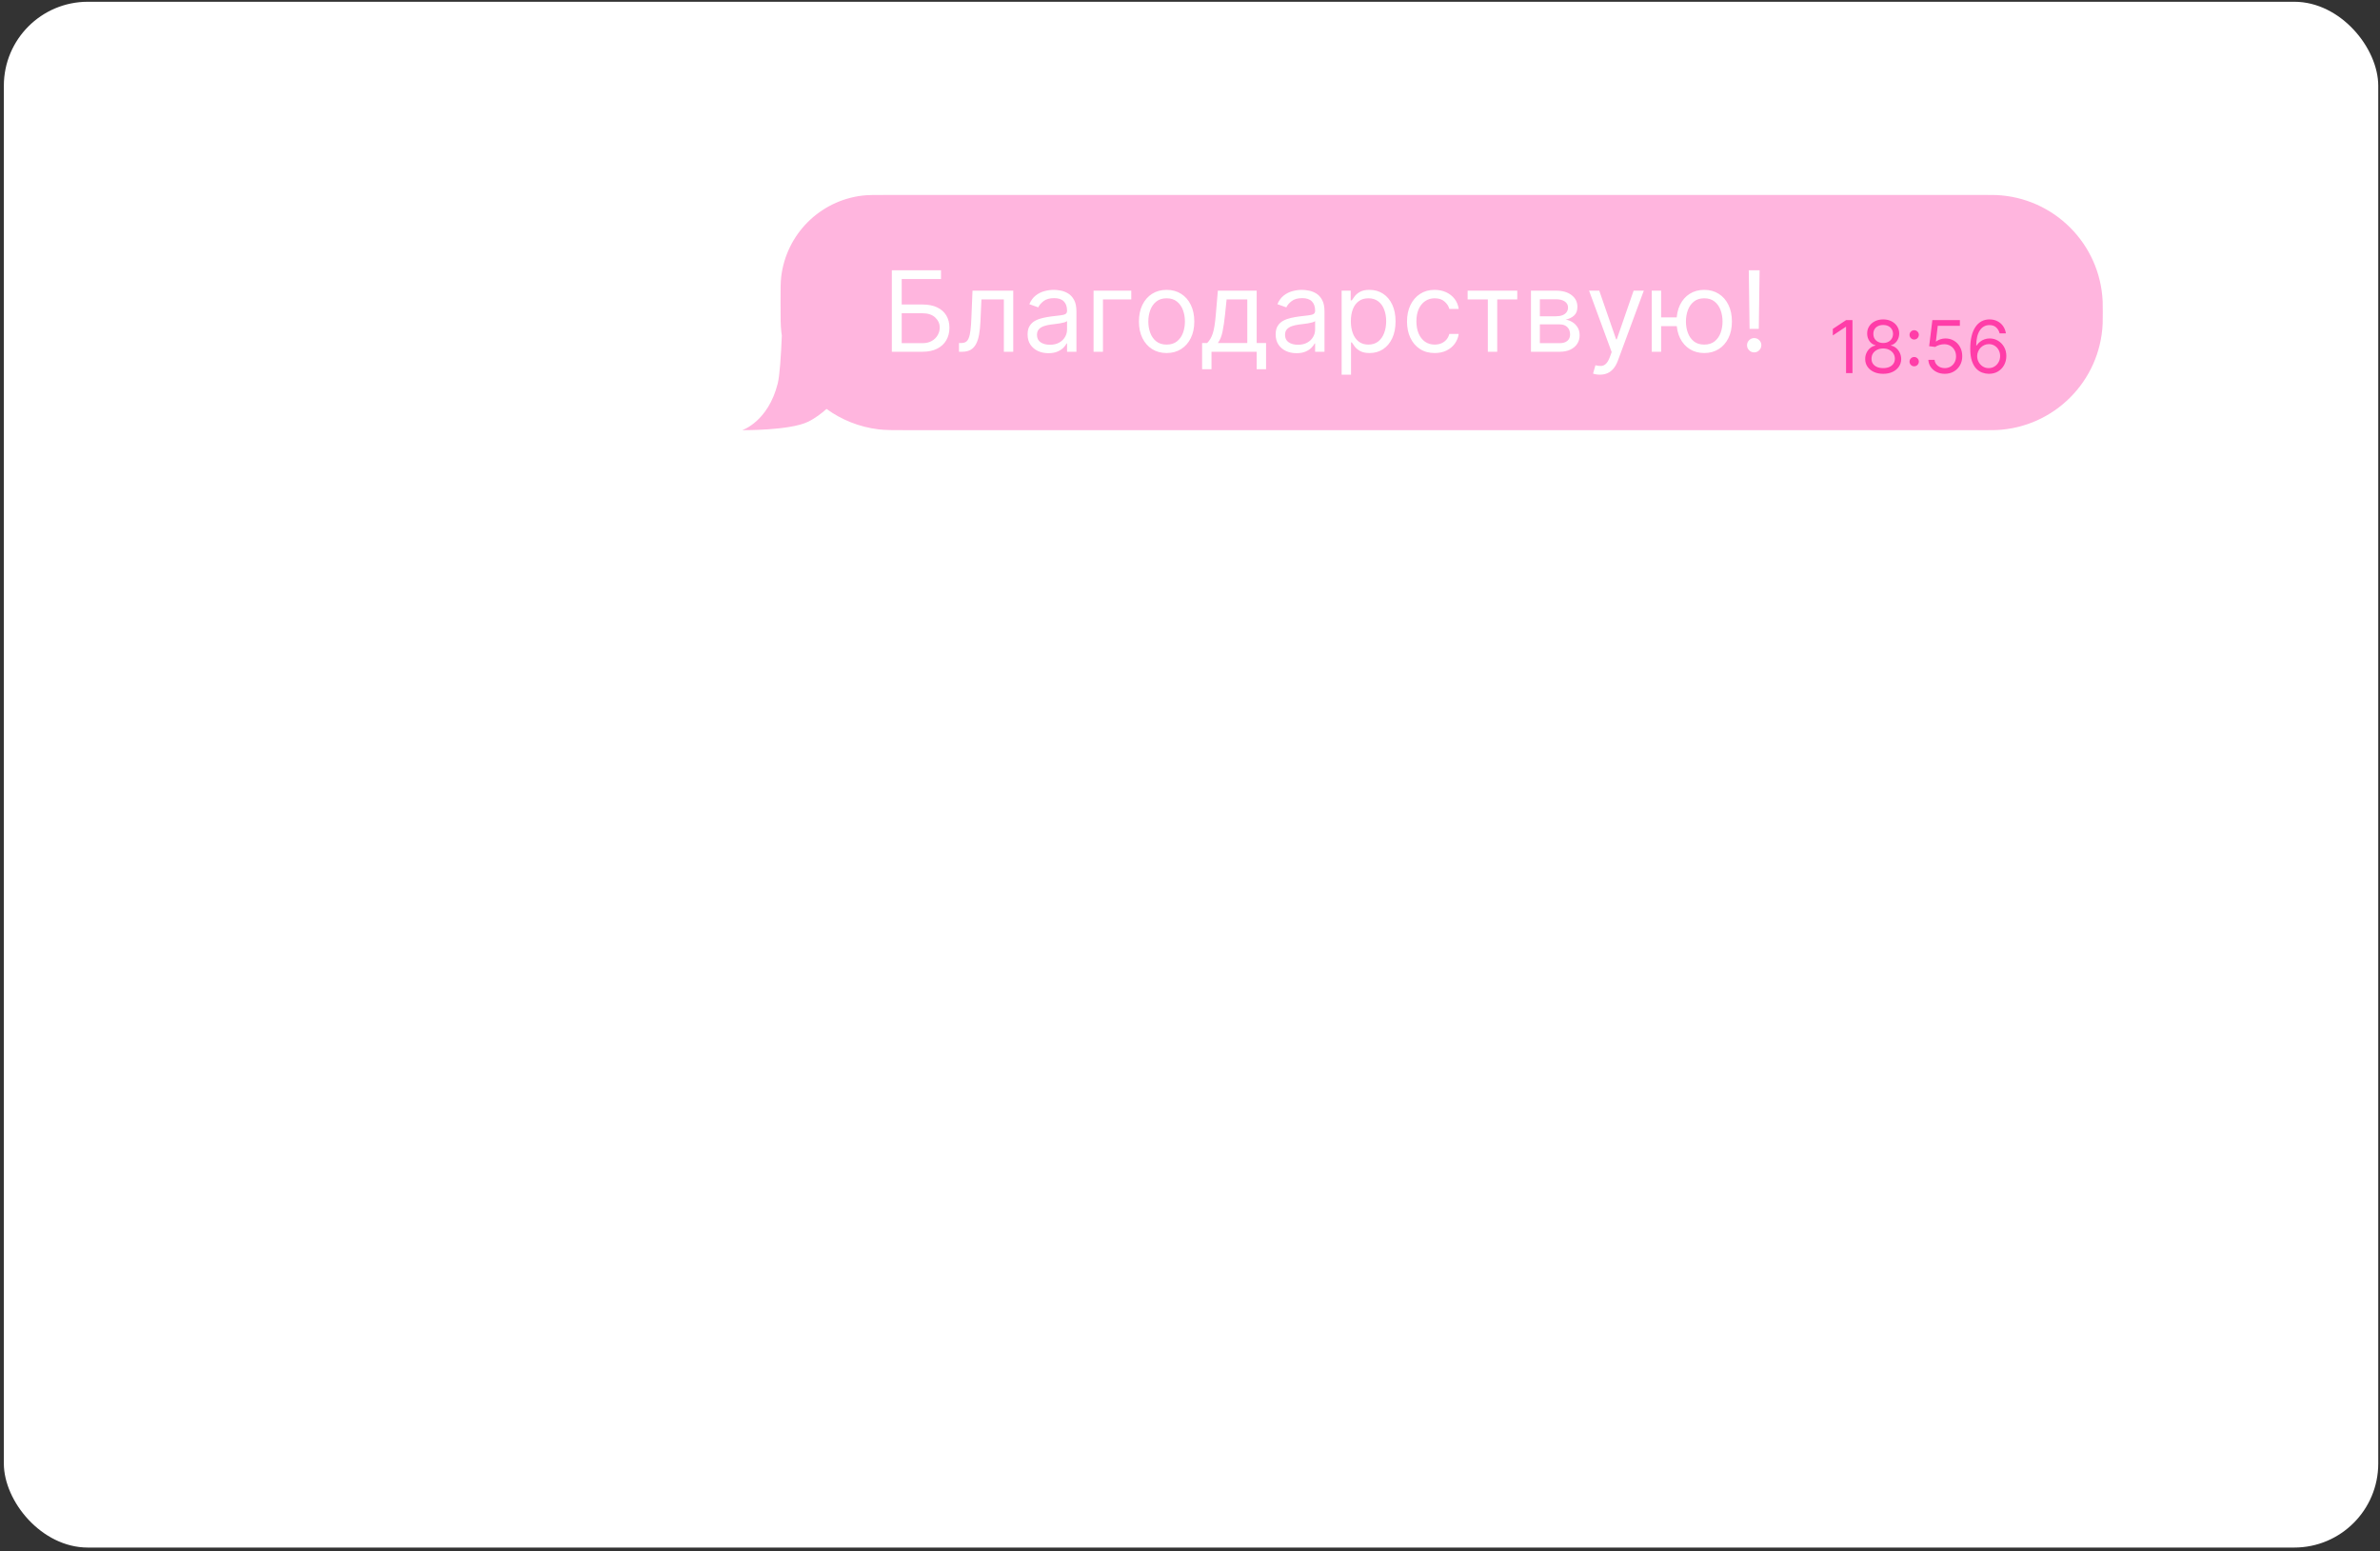 <svg width="425" height="277" viewBox="0 0 425 277" fill="none" xmlns="http://www.w3.org/2000/svg">
<rect x="0" y="0" width="425" height="277" fill="#333333" stroke="none"/>
<rect x="0.687" y="0.315" width="424" height="276" rx="15" fill="white"/>
<path opacity="0.8" fill-rule="evenodd" clip-rule="evenodd" d="M375.477 53.833C375.496 54.266 375.496 54.779 375.496 55.806C375.496 56.832 375.496 57.345 375.477 57.779C375.027 68.084 366.775 76.337 356.469 76.787C356.035 76.806 355.522 76.806 354.496 76.806L162.293 76.806C159.493 76.806 158.093 76.806 156.916 76.665C153.455 76.251 150.271 74.958 147.594 73.014C146.709 73.801 145.543 74.704 144.291 75.309C141.006 76.896 132.54 76.805 132.54 76.805C132.54 76.805 137.16 75.309 138.877 68.492C139.235 67.07 139.466 63.489 139.612 59.921C139.579 59.706 139.55 59.49 139.524 59.273C139.383 58.096 139.383 56.696 139.383 53.897C139.383 51.563 139.383 50.397 139.501 49.416C140.409 41.82 146.398 35.831 153.994 34.923C154.975 34.806 156.141 34.806 158.474 34.806H354.496C355.522 34.806 356.035 34.806 356.469 34.825C366.775 35.275 375.027 43.527 375.477 53.833Z" fill="#FFA3D6"/>
<path d="M330.798 57.159V66.613H329.653V58.359H329.598L327.29 59.892V58.728L329.653 57.159H330.798ZM336.286 66.743C335.652 66.743 335.092 66.63 334.605 66.406C334.122 66.178 333.745 65.865 333.474 65.469C333.203 65.068 333.07 64.613 333.073 64.102C333.07 63.702 333.148 63.333 333.308 62.994C333.468 62.653 333.687 62.368 333.964 62.14C334.244 61.909 334.556 61.763 334.901 61.702V61.646C334.448 61.529 334.088 61.275 333.82 60.884C333.553 60.49 333.42 60.043 333.423 59.541C333.42 59.061 333.542 58.632 333.788 58.253C334.034 57.874 334.373 57.576 334.804 57.357C335.238 57.139 335.732 57.03 336.286 57.03C336.833 57.03 337.323 57.139 337.754 57.357C338.185 57.576 338.523 57.874 338.769 58.253C339.019 58.632 339.145 59.061 339.148 59.541C339.145 60.043 339.008 60.49 338.737 60.884C338.469 61.275 338.114 61.529 337.671 61.646V61.702C338.012 61.763 338.32 61.909 338.594 62.14C338.868 62.368 339.086 62.653 339.249 62.994C339.413 63.333 339.496 63.702 339.499 64.102C339.496 64.613 339.357 65.068 339.083 65.469C338.812 65.865 338.435 66.178 337.952 66.406C337.472 66.63 336.917 66.743 336.286 66.743ZM336.286 65.727C336.713 65.727 337.083 65.658 337.394 65.519C337.704 65.381 337.945 65.185 338.114 64.933C338.283 64.681 338.369 64.385 338.372 64.047C338.369 63.69 338.277 63.374 338.095 63.1C337.914 62.826 337.666 62.611 337.352 62.454C337.041 62.297 336.686 62.218 336.286 62.218C335.883 62.218 335.522 62.297 335.205 62.454C334.892 62.611 334.644 62.826 334.462 63.1C334.284 63.374 334.196 63.69 334.199 64.047C334.196 64.385 334.278 64.681 334.444 64.933C334.613 65.185 334.855 65.381 335.168 65.519C335.482 65.658 335.855 65.727 336.286 65.727ZM336.286 61.24C336.624 61.24 336.924 61.172 337.186 61.037C337.451 60.901 337.658 60.712 337.809 60.469C337.96 60.226 338.037 59.941 338.04 59.615C338.037 59.295 337.961 59.016 337.814 58.779C337.666 58.539 337.461 58.355 337.2 58.225C336.938 58.093 336.633 58.027 336.286 58.027C335.932 58.027 335.622 58.093 335.358 58.225C335.093 58.355 334.888 58.539 334.744 58.779C334.599 59.016 334.528 59.295 334.531 59.615C334.528 59.941 334.601 60.226 334.748 60.469C334.899 60.712 335.107 60.901 335.372 61.037C335.636 61.172 335.941 61.24 336.286 61.24ZM341.821 65.404C341.593 65.404 341.397 65.322 341.234 65.159C341.071 64.996 340.99 64.801 340.99 64.573C340.99 64.345 341.071 64.15 341.234 63.987C341.397 63.824 341.593 63.742 341.821 63.742C342.048 63.742 342.244 63.824 342.407 63.987C342.57 64.15 342.651 64.345 342.651 64.573C342.651 64.724 342.613 64.862 342.536 64.988C342.462 65.115 342.362 65.216 342.236 65.293C342.113 65.367 341.974 65.404 341.821 65.404ZM341.821 60.621C341.593 60.621 341.397 60.54 341.234 60.377C341.071 60.213 340.99 60.018 340.99 59.79C340.99 59.562 341.071 59.367 341.234 59.204C341.397 59.041 341.593 58.959 341.821 58.959C342.048 58.959 342.244 59.041 342.407 59.204C342.57 59.367 342.651 59.562 342.651 59.79C342.651 59.941 342.613 60.08 342.536 60.206C342.462 60.332 342.362 60.434 342.236 60.51C342.113 60.584 341.974 60.621 341.821 60.621ZM347.283 66.743C346.741 66.743 346.253 66.635 345.819 66.419C345.385 66.204 345.037 65.909 344.776 65.533C344.514 65.158 344.371 64.73 344.347 64.25H345.455C345.498 64.678 345.691 65.031 346.036 65.312C346.384 65.588 346.799 65.727 347.283 65.727C347.67 65.727 348.015 65.636 348.317 65.455C348.621 65.273 348.86 65.024 349.032 64.707C349.208 64.387 349.295 64.025 349.295 63.622C349.295 63.209 349.205 62.842 349.023 62.519C348.845 62.192 348.598 61.935 348.284 61.748C347.97 61.56 347.612 61.465 347.209 61.461C346.919 61.458 346.622 61.503 346.318 61.595C346.013 61.684 345.762 61.8 345.565 61.941L344.494 61.812L345.067 57.159H349.979V58.175H346.027L345.695 60.963H345.75C345.944 60.809 346.187 60.681 346.479 60.58C346.772 60.478 347.076 60.427 347.393 60.427C347.972 60.427 348.488 60.566 348.94 60.843C349.395 61.117 349.752 61.492 350.011 61.969C350.273 62.446 350.403 62.991 350.403 63.603C350.403 64.207 350.268 64.745 349.997 65.219C349.729 65.69 349.36 66.062 348.889 66.336C348.418 66.607 347.883 66.743 347.283 66.743ZM355.116 66.743C354.729 66.737 354.341 66.663 353.953 66.521C353.565 66.379 353.211 66.141 352.891 65.805C352.571 65.467 352.314 65.01 352.12 64.434C351.926 63.856 351.83 63.13 351.83 62.255C351.83 61.418 351.908 60.677 352.065 60.03C352.222 59.381 352.45 58.835 352.748 58.392C353.047 57.945 353.407 57.607 353.828 57.376C354.253 57.145 354.732 57.03 355.264 57.03C355.794 57.03 356.264 57.136 356.677 57.348C357.092 57.557 357.431 57.85 357.692 58.225C357.954 58.601 358.123 59.033 358.2 59.523H357.074C356.969 59.098 356.766 58.745 356.464 58.465C356.163 58.185 355.763 58.045 355.264 58.045C354.532 58.045 353.955 58.364 353.533 59.001C353.114 59.638 352.904 60.532 352.901 61.683H352.974C353.147 61.421 353.351 61.198 353.588 61.014C353.828 60.826 354.093 60.681 354.382 60.58C354.672 60.478 354.978 60.427 355.301 60.427C355.843 60.427 356.338 60.563 356.788 60.834C357.237 61.101 357.597 61.472 357.868 61.946C358.139 62.417 358.274 62.957 358.274 63.566C358.274 64.151 358.143 64.687 357.882 65.173C357.62 65.656 357.252 66.041 356.778 66.327C356.308 66.61 355.754 66.749 355.116 66.743ZM355.116 65.727C355.504 65.727 355.852 65.63 356.16 65.436C356.471 65.242 356.715 64.982 356.894 64.656C357.075 64.33 357.166 63.967 357.166 63.566C357.166 63.176 357.078 62.82 356.903 62.5C356.731 62.177 356.492 61.92 356.187 61.729C355.886 61.538 355.541 61.443 355.153 61.443C354.861 61.443 354.589 61.501 354.336 61.618C354.084 61.732 353.862 61.889 353.672 62.089C353.484 62.289 353.336 62.519 353.228 62.777C353.121 63.033 353.067 63.302 353.067 63.585C353.067 63.961 353.154 64.311 353.33 64.638C353.508 64.964 353.752 65.227 354.059 65.427C354.37 65.627 354.723 65.727 355.116 65.727Z" fill="#FF3DA8"/>
<path d="M159.257 62.806V48.26H168.035V49.823H161.018V54.368H164.712C165.753 54.368 166.631 54.539 167.346 54.88C168.066 55.22 168.611 55.701 168.98 56.321C169.354 56.942 169.541 57.673 169.541 58.516C169.541 59.359 169.354 60.102 168.98 60.746C168.611 61.39 168.066 61.894 167.346 62.259C166.631 62.623 165.753 62.806 164.712 62.806H159.257ZM161.018 61.272H164.712C165.374 61.272 165.935 61.139 166.395 60.874C166.859 60.604 167.209 60.258 167.446 59.837C167.687 59.411 167.808 58.961 167.808 58.487C167.808 57.791 167.541 57.193 167.006 56.691C166.471 56.184 165.706 55.931 164.712 55.931H161.018V61.272ZM171.247 62.806V61.243H171.645C171.972 61.243 172.244 61.179 172.462 61.051C172.68 60.919 172.855 60.689 172.987 60.362C173.125 60.031 173.229 59.572 173.3 58.985C173.376 58.393 173.43 57.64 173.463 56.726L173.662 51.897H180.935V62.806H179.259V53.459H175.253L175.083 57.351C175.045 58.246 174.964 59.034 174.841 59.716C174.723 60.393 174.54 60.961 174.294 61.421C174.053 61.88 173.731 62.226 173.328 62.458C172.926 62.69 172.422 62.806 171.816 62.806H171.247ZM187.22 63.061C186.529 63.061 185.902 62.931 185.338 62.671C184.775 62.406 184.327 62.024 183.996 61.527C183.665 61.025 183.499 60.419 183.499 59.709C183.499 59.084 183.622 58.577 183.868 58.189C184.114 57.796 184.443 57.488 184.855 57.266C185.267 57.043 185.722 56.878 186.219 56.769C186.721 56.655 187.225 56.565 187.732 56.499C188.395 56.414 188.932 56.35 189.344 56.307C189.761 56.26 190.064 56.182 190.253 56.073C190.447 55.964 190.544 55.774 190.544 55.505V55.448C190.544 54.747 190.352 54.202 189.969 53.814C189.59 53.426 189.015 53.232 188.243 53.232C187.443 53.232 186.816 53.407 186.361 53.757C185.906 54.108 185.587 54.482 185.402 54.88L183.811 54.311C184.095 53.648 184.474 53.132 184.948 52.763C185.426 52.389 185.947 52.129 186.51 51.982C187.078 51.83 187.637 51.755 188.186 51.755C188.537 51.755 188.939 51.797 189.394 51.882C189.853 51.963 190.296 52.131 190.722 52.387C191.153 52.642 191.51 53.028 191.794 53.544C192.078 54.06 192.22 54.752 192.22 55.618V62.806H190.544V61.328H190.459C190.345 61.565 190.156 61.818 189.891 62.088C189.626 62.358 189.273 62.588 188.833 62.777C188.392 62.967 187.855 63.061 187.22 63.061ZM187.476 61.556C188.139 61.556 188.698 61.425 189.152 61.165C189.611 60.905 189.957 60.568 190.189 60.157C190.426 59.745 190.544 59.311 190.544 58.857V57.323C190.473 57.408 190.317 57.486 190.076 57.557C189.839 57.623 189.564 57.683 189.252 57.735C188.944 57.782 188.643 57.825 188.35 57.862C188.061 57.896 187.826 57.924 187.647 57.948C187.211 58.005 186.804 58.097 186.425 58.225C186.051 58.348 185.748 58.535 185.516 58.786C185.289 59.032 185.175 59.368 185.175 59.794C185.175 60.377 185.39 60.817 185.821 61.115C186.257 61.409 186.808 61.556 187.476 61.556ZM202.013 51.897V53.459H196.956V62.806H195.28V51.897H202.013ZM208.325 63.033C207.34 63.033 206.476 62.799 205.732 62.33C204.994 61.861 204.416 61.205 204 60.362C203.588 59.52 203.382 58.535 203.382 57.408C203.382 56.272 203.588 55.28 204 54.432C204.416 53.584 204.994 52.926 205.732 52.458C206.476 51.989 207.34 51.755 208.325 51.755C209.31 51.755 210.171 51.989 210.91 52.458C211.653 52.926 212.231 53.584 212.643 54.432C213.06 55.28 213.268 56.272 213.268 57.408C213.268 58.535 213.06 59.52 212.643 60.362C212.231 61.205 211.653 61.861 210.91 62.33C210.171 62.799 209.31 63.033 208.325 63.033ZM208.325 61.527C209.073 61.527 209.688 61.336 210.171 60.952C210.654 60.568 211.012 60.064 211.244 59.439C211.476 58.814 211.592 58.137 211.592 57.408C211.592 56.679 211.476 55.999 211.244 55.37C211.012 54.74 210.654 54.231 210.171 53.843C209.688 53.454 209.073 53.26 208.325 53.26C207.577 53.26 206.961 53.454 206.478 53.843C205.995 54.231 205.638 54.74 205.406 55.37C205.174 55.999 205.058 56.679 205.058 57.408C205.058 58.137 205.174 58.814 205.406 59.439C205.638 60.064 205.995 60.568 206.478 60.952C206.961 61.336 207.577 61.527 208.325 61.527ZM214.662 65.931V61.243H215.571C215.793 61.011 215.985 60.76 216.146 60.49C216.307 60.22 216.447 59.901 216.565 59.532C216.688 59.157 216.792 58.703 216.878 58.168C216.963 57.628 217.039 56.977 217.105 56.215L217.474 51.897H224.406V61.243H226.082V65.931H224.406V62.806H216.338V65.931H214.662ZM217.474 61.243H222.73V53.459H219.037L218.753 56.215C218.634 57.356 218.488 58.352 218.312 59.205C218.137 60.057 217.858 60.736 217.474 61.243ZM231.517 63.061C230.826 63.061 230.199 62.931 229.635 62.671C229.072 62.406 228.624 62.024 228.293 61.527C227.961 61.025 227.796 60.419 227.796 59.709C227.796 59.084 227.919 58.577 228.165 58.189C228.411 57.796 228.74 57.488 229.152 57.266C229.564 57.043 230.019 56.878 230.516 56.769C231.018 56.655 231.522 56.565 232.029 56.499C232.692 56.414 233.229 56.35 233.641 56.307C234.058 56.26 234.361 56.182 234.55 56.073C234.744 55.964 234.841 55.774 234.841 55.505V55.448C234.841 54.747 234.649 54.202 234.266 53.814C233.887 53.426 233.312 53.232 232.54 53.232C231.74 53.232 231.112 53.407 230.658 53.757C230.203 54.108 229.884 54.482 229.699 54.88L228.108 54.311C228.392 53.648 228.771 53.132 229.245 52.763C229.723 52.389 230.244 52.129 230.807 51.982C231.375 51.83 231.934 51.755 232.483 51.755C232.834 51.755 233.236 51.797 233.691 51.882C234.15 51.963 234.593 52.131 235.019 52.387C235.45 52.642 235.807 53.028 236.091 53.544C236.375 54.06 236.517 54.752 236.517 55.618V62.806H234.841V61.328H234.756C234.642 61.565 234.453 61.818 234.188 62.088C233.923 62.358 233.57 62.588 233.129 62.777C232.689 62.967 232.152 63.061 231.517 63.061ZM231.773 61.556C232.436 61.556 232.995 61.425 233.449 61.165C233.908 60.905 234.254 60.568 234.486 60.157C234.723 59.745 234.841 59.311 234.841 58.857V57.323C234.77 57.408 234.614 57.486 234.372 57.557C234.136 57.623 233.861 57.683 233.549 57.735C233.241 57.782 232.94 57.825 232.647 57.862C232.358 57.896 232.123 57.924 231.943 57.948C231.508 58.005 231.101 58.097 230.722 58.225C230.348 58.348 230.045 58.535 229.813 58.786C229.585 59.032 229.472 59.368 229.472 59.794C229.472 60.377 229.687 60.817 230.118 61.115C230.554 61.409 231.105 61.556 231.773 61.556ZM239.577 66.897V51.897H241.196V53.63H241.395C241.518 53.44 241.688 53.199 241.906 52.905C242.129 52.607 242.446 52.342 242.858 52.11C243.274 51.873 243.838 51.755 244.548 51.755C245.467 51.755 246.276 51.984 246.977 52.443C247.678 52.903 248.225 53.554 248.618 54.397C249.011 55.239 249.207 56.234 249.207 57.38C249.207 58.535 249.011 59.536 248.618 60.384C248.225 61.227 247.68 61.88 246.984 62.344C246.288 62.803 245.486 63.033 244.577 63.033C243.876 63.033 243.315 62.917 242.893 62.685C242.472 62.448 242.148 62.181 241.92 61.882C241.693 61.579 241.518 61.328 241.395 61.13H241.253V66.897H239.577ZM241.224 57.351C241.224 58.175 241.345 58.902 241.587 59.532C241.828 60.157 242.181 60.647 242.645 61.002C243.109 61.352 243.677 61.527 244.349 61.527C245.05 61.527 245.635 61.343 246.104 60.973C246.577 60.599 246.932 60.097 247.169 59.468C247.41 58.833 247.531 58.128 247.531 57.351C247.531 56.584 247.413 55.893 247.176 55.277C246.944 54.657 246.591 54.167 246.118 53.807C245.649 53.443 245.06 53.26 244.349 53.26C243.667 53.26 243.095 53.433 242.631 53.779C242.167 54.12 241.816 54.598 241.579 55.213C241.343 55.824 241.224 56.537 241.224 57.351ZM256.196 63.033C255.173 63.033 254.292 62.791 253.554 62.309C252.815 61.826 252.247 61.16 251.849 60.313C251.452 59.465 251.253 58.497 251.253 57.408C251.253 56.3 251.456 55.322 251.864 54.475C252.275 53.622 252.848 52.957 253.582 52.479C254.321 51.996 255.183 51.755 256.167 51.755C256.935 51.755 257.626 51.897 258.241 52.181C258.857 52.465 259.361 52.862 259.754 53.374C260.147 53.885 260.391 54.482 260.486 55.164H258.81C258.682 54.666 258.398 54.226 257.957 53.843C257.522 53.454 256.935 53.26 256.196 53.26C255.542 53.26 254.97 53.431 254.477 53.772C253.989 54.108 253.608 54.584 253.334 55.199C253.064 55.81 252.929 56.527 252.929 57.351C252.929 58.194 253.061 58.928 253.327 59.553C253.596 60.178 253.975 60.663 254.463 61.009C254.955 61.354 255.533 61.527 256.196 61.527C256.631 61.527 257.027 61.452 257.382 61.3C257.737 61.148 258.038 60.931 258.284 60.647C258.53 60.362 258.705 60.022 258.81 59.624H260.486C260.391 60.268 260.157 60.848 259.783 61.364C259.413 61.875 258.923 62.282 258.312 62.586C257.706 62.884 257.001 63.033 256.196 63.033ZM262.077 53.459V51.897H270.94V53.459H267.361V62.806H265.685V53.459H262.077ZM273.385 62.806V51.897H277.845C279.02 51.897 279.952 52.162 280.644 52.692C281.335 53.222 281.681 53.923 281.681 54.794C281.681 55.457 281.484 55.971 281.091 56.336C280.698 56.695 280.194 56.939 279.578 57.067C279.981 57.124 280.371 57.266 280.75 57.493C281.134 57.72 281.451 58.033 281.702 58.431C281.953 58.824 282.078 59.307 282.078 59.88C282.078 60.438 281.936 60.938 281.652 61.378C281.368 61.818 280.961 62.166 280.431 62.422C279.9 62.678 279.266 62.806 278.527 62.806H273.385ZM274.976 61.272H278.527C279.105 61.272 279.557 61.134 279.884 60.86C280.21 60.585 280.374 60.211 280.374 59.737C280.374 59.174 280.21 58.731 279.884 58.409C279.557 58.083 279.105 57.919 278.527 57.919H274.976V61.272ZM274.976 56.47H277.845C278.295 56.47 278.681 56.409 279.003 56.286C279.325 56.158 279.571 55.978 279.742 55.746C279.917 55.509 280.004 55.23 280.004 54.908C280.004 54.449 279.813 54.089 279.429 53.828C279.046 53.563 278.518 53.431 277.845 53.431H274.976V56.47ZM285.695 66.897C285.411 66.897 285.158 66.873 284.935 66.826C284.713 66.783 284.559 66.74 284.474 66.698L284.9 65.22C285.307 65.325 285.667 65.362 285.979 65.334C286.292 65.306 286.569 65.166 286.81 64.915C287.056 64.669 287.281 64.269 287.485 63.715L287.797 62.862L283.763 51.897H285.582L288.593 60.59H288.707L291.718 51.897H293.536L288.905 64.397C288.697 64.96 288.439 65.426 288.131 65.796C287.823 66.17 287.466 66.447 287.059 66.627C286.656 66.807 286.202 66.897 285.695 66.897ZM300.976 56.669V58.232H295.209V56.669H300.976ZM296.629 51.897V62.806H294.953V51.897H296.629ZM304.328 63.033C303.343 63.033 302.479 62.799 301.736 62.33C300.997 61.861 300.419 61.205 300.003 60.362C299.591 59.52 299.385 58.535 299.385 57.408C299.385 56.272 299.591 55.28 300.003 54.432C300.419 53.584 300.997 52.926 301.736 52.458C302.479 51.989 303.343 51.755 304.328 51.755C305.313 51.755 306.175 51.989 306.913 52.458C307.657 52.926 308.234 53.584 308.646 54.432C309.063 55.28 309.271 56.272 309.271 57.408C309.271 58.535 309.063 59.52 308.646 60.362C308.234 61.205 307.657 61.861 306.913 62.33C306.175 62.799 305.313 63.033 304.328 63.033ZM304.328 61.527C305.076 61.527 305.692 61.336 306.175 60.952C306.658 60.568 307.015 60.064 307.247 59.439C307.479 58.814 307.595 58.137 307.595 57.408C307.595 56.679 307.479 55.999 307.247 55.37C307.015 54.74 306.658 54.231 306.175 53.843C305.692 53.454 305.076 53.26 304.328 53.26C303.58 53.26 302.964 53.454 302.481 53.843C301.998 54.231 301.641 54.74 301.409 55.37C301.177 55.999 301.061 56.679 301.061 57.408C301.061 58.137 301.177 58.814 301.409 59.439C301.641 60.064 301.998 60.568 302.481 60.952C302.964 61.336 303.58 61.527 304.328 61.527ZM314.214 48.26L314.072 58.715H312.425L312.283 48.26H314.214ZM313.248 62.919C312.898 62.919 312.597 62.794 312.346 62.543C312.096 62.292 311.97 61.991 311.97 61.641C311.97 61.291 312.096 60.99 312.346 60.739C312.597 60.488 312.898 60.362 313.248 60.362C313.599 60.362 313.899 60.488 314.15 60.739C314.401 60.99 314.527 61.291 314.527 61.641C314.527 61.873 314.468 62.086 314.349 62.28C314.236 62.474 314.082 62.63 313.888 62.749C313.698 62.862 313.485 62.919 313.248 62.919Z" fill="white"/>
</svg>
